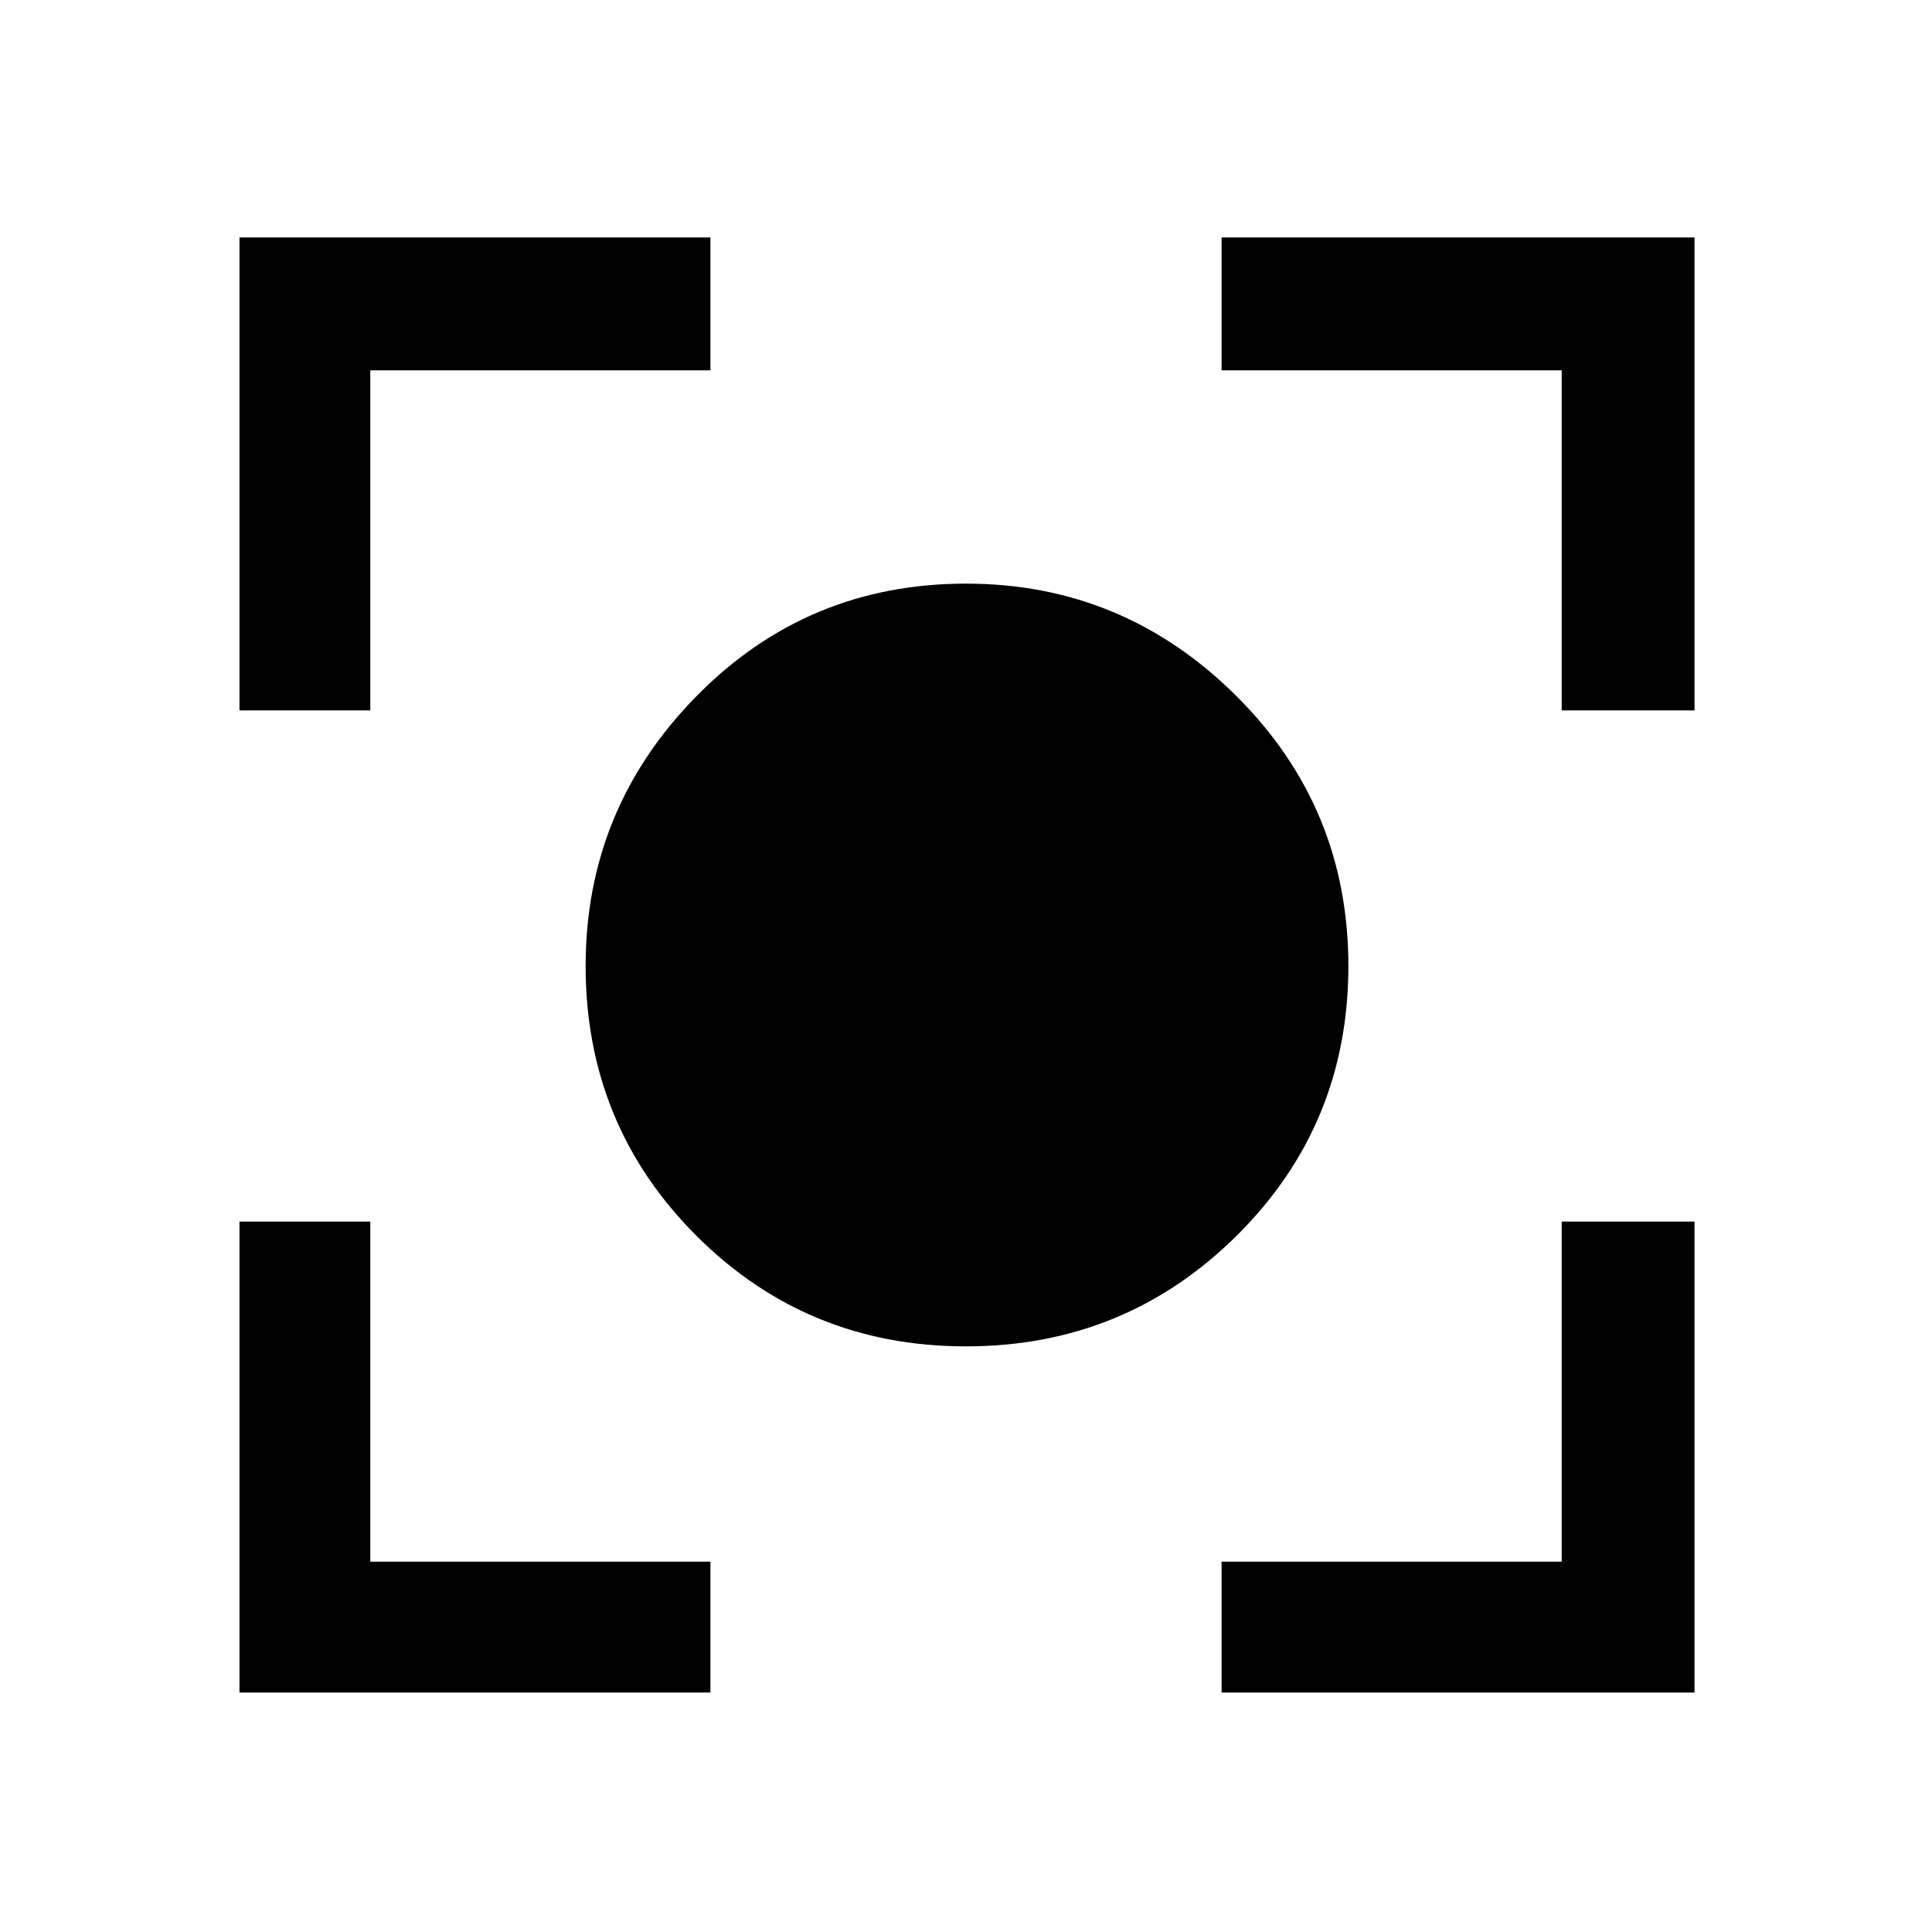 <svg xmlns="http://www.w3.org/2000/svg" height="48" width="48"><path d="M24 33.45Q20.05 33.45 17.3 30.7Q14.55 27.95 14.55 24Q14.55 20.1 17.3 17.3Q20.05 14.5 24 14.5Q27.9 14.5 30.7 17.275Q33.5 20.05 33.5 24Q33.5 27.95 30.725 30.7Q27.95 33.45 24 33.45ZM5.95 17.65V5.9H17.65V9.2H9.2V17.65ZM17.65 42.05H5.95V30.35H9.2V38.8H17.65ZM30.35 42.05V38.8H38.8V30.35H42.1V42.05ZM38.8 17.65V9.2H30.35V5.9H42.1V17.65Z"/></svg>